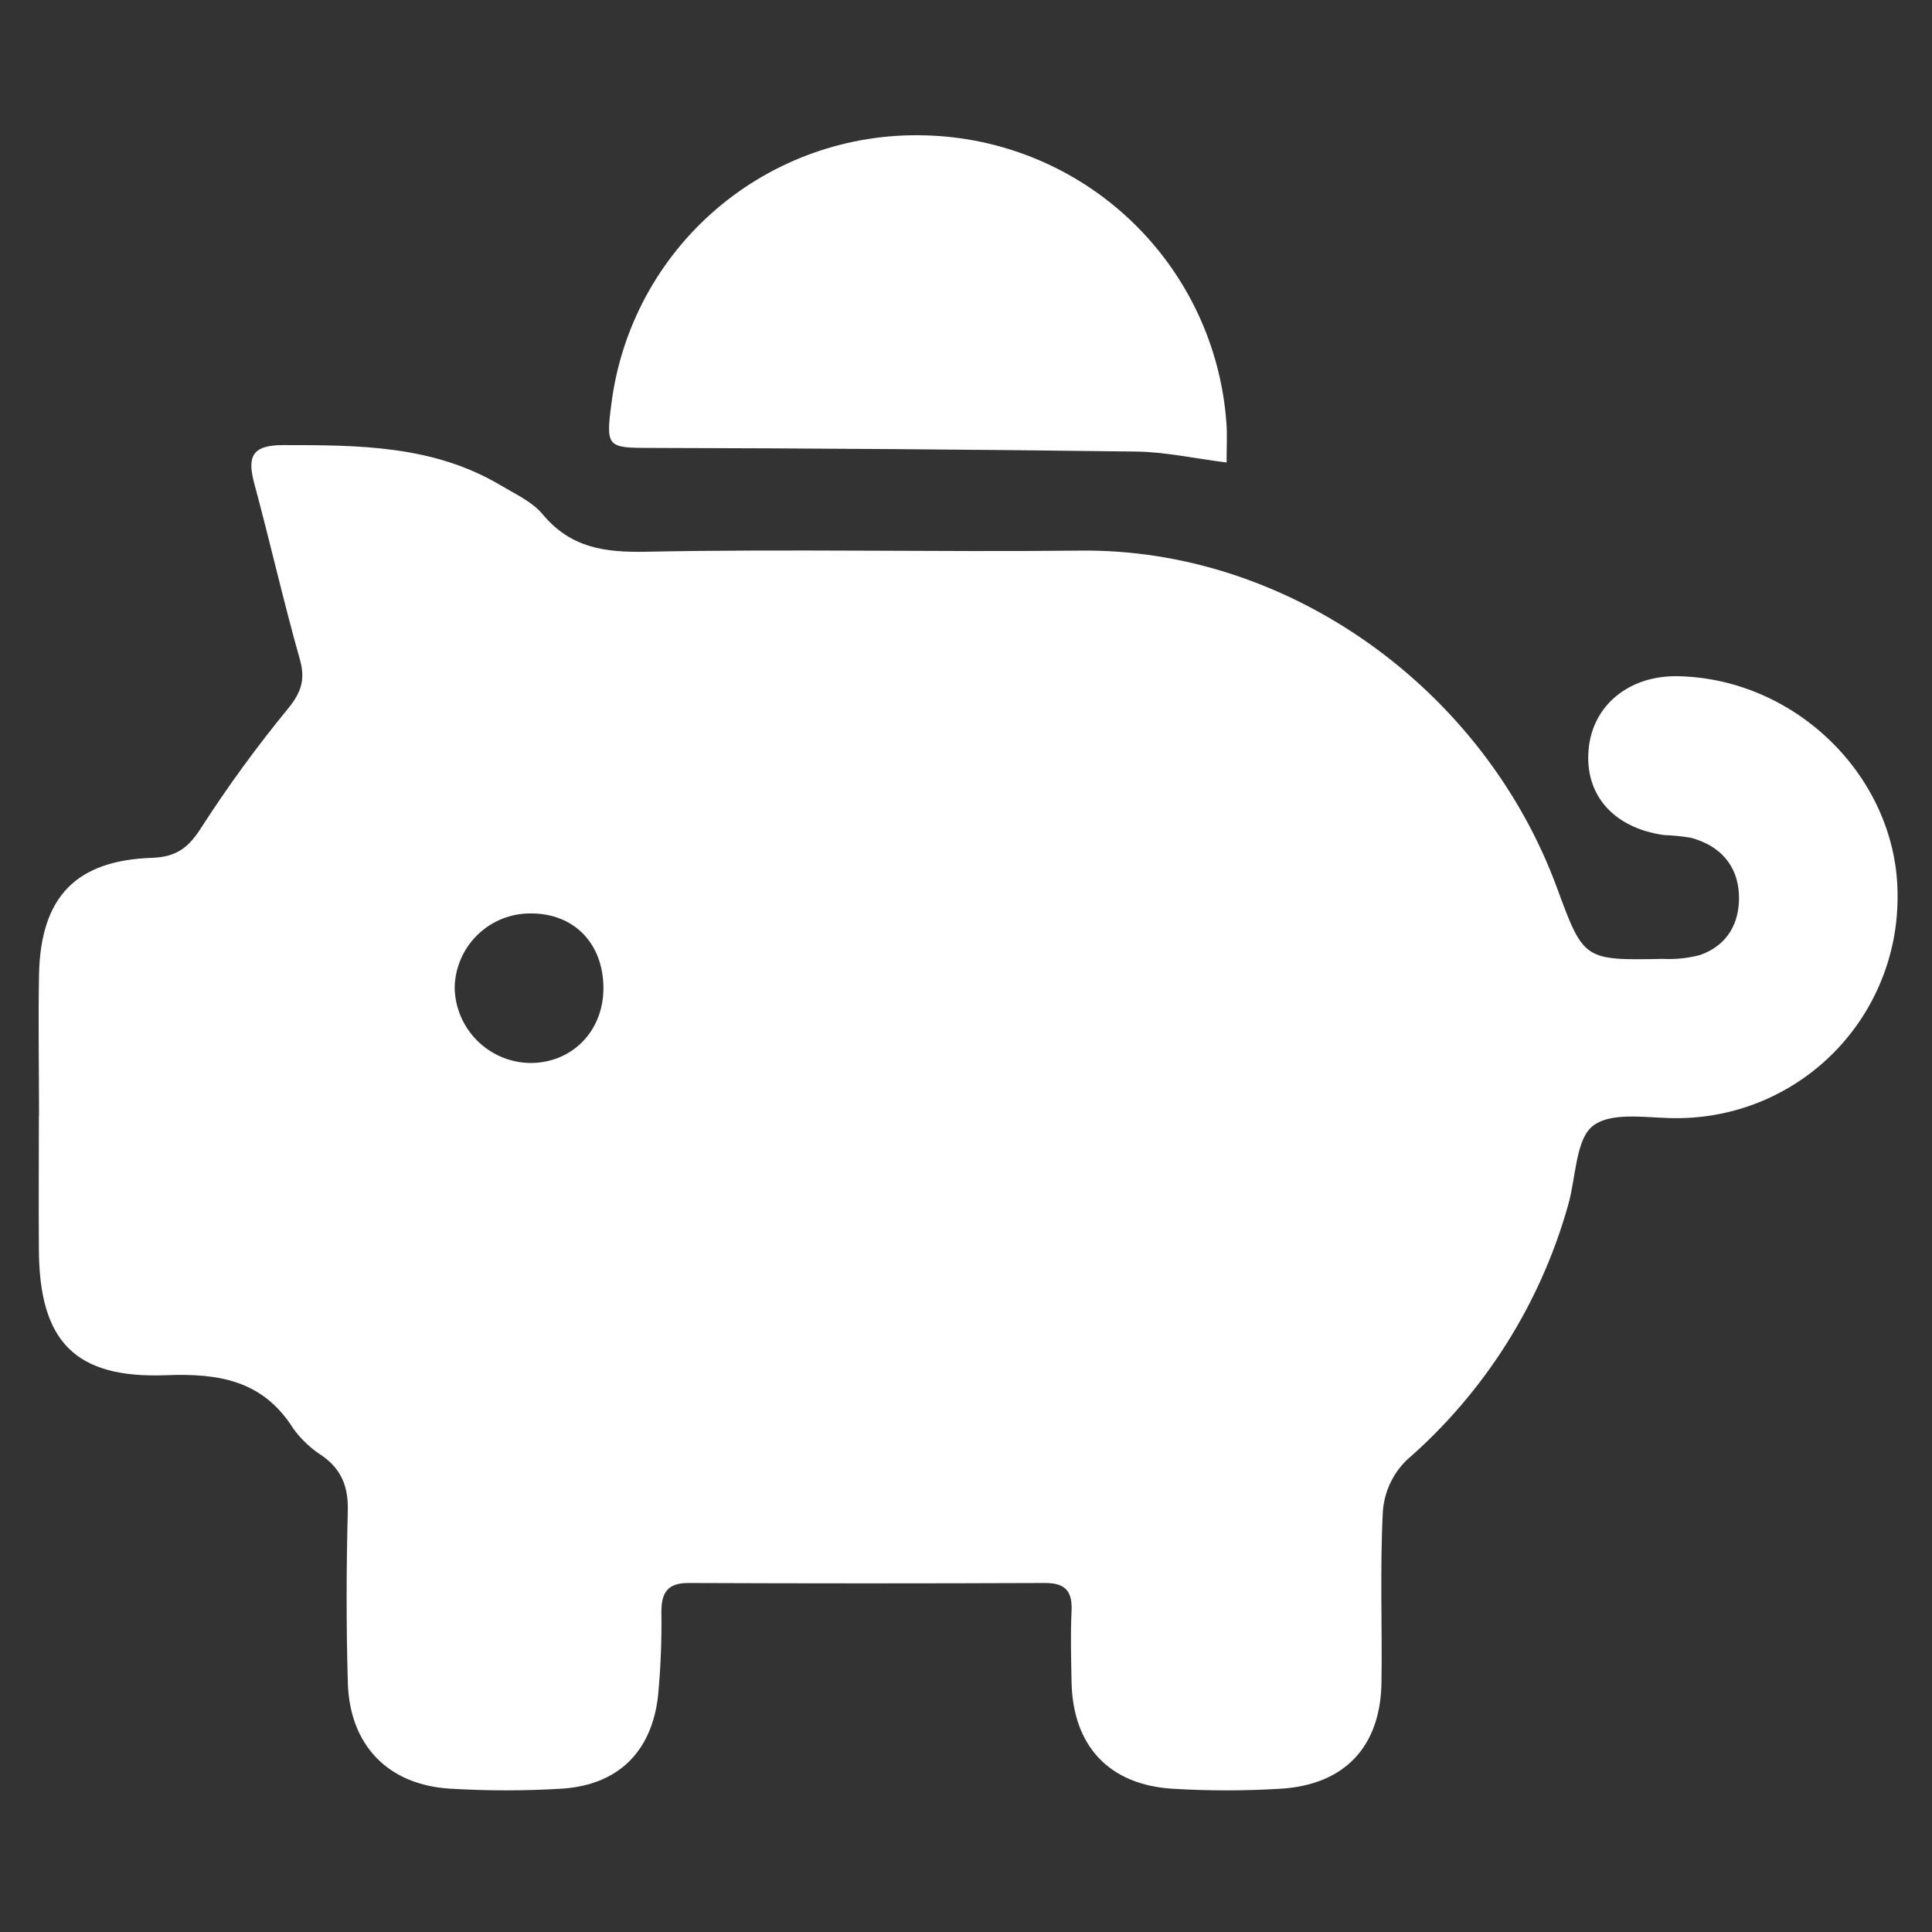 <svg width="200" height="200" viewBox="0 0 200 200" fill="none" xmlns="http://www.w3.org/2000/svg">
<rect x="0" y="0" width="200" height="200" fill="#333333" stroke="none"/>
<path d="M4.04 115.473C4.04 110.585 3.95 105.696 4.04 100.842C4.222 92.86 7.84 89.068 15.752 88.802C18.294 88.711 19.551 87.727 20.885 85.597C23.646 81.322 26.649 77.209 29.88 73.277C31.179 71.664 31.626 70.337 31.047 68.277C29.343 62.257 27.967 56.139 26.34 50.119C25.599 47.382 25.969 46.083 29.273 46.076C37.094 46.076 44.86 46.076 51.872 50.266C53.36 51.153 55.071 51.928 56.146 53.206C59.044 56.698 62.529 57.201 66.887 57.117C81.853 56.81 96.834 57.166 111.814 56.998C133.373 56.754 153.591 71.28 161.182 91.917C163.934 99.411 163.975 99.418 172.146 99.264C173.42 99.328 174.697 99.198 175.932 98.88C178.823 97.902 180.122 95.528 180.017 92.657C179.898 89.564 178.041 87.524 175.024 86.721C174.099 86.57 173.166 86.477 172.23 86.442C166.999 85.694 164.003 82.251 164.457 77.53C164.89 72.963 168.696 69.883 173.76 70.002C186.142 70.288 196.52 80.729 196.436 92.818C196.457 98.811 194.123 104.573 189.936 108.862C185.75 113.151 180.045 115.623 174.053 115.746C170.938 115.843 167.069 114.97 164.974 116.493C163.089 117.848 163.158 121.905 162.327 124.769C159.45 134.998 153.646 144.164 145.629 151.139C144.196 152.533 143.318 154.399 143.157 156.391C142.843 162.299 143.094 168.229 143.01 174.151C142.926 180.806 139.197 184.78 132.535 185.171C128.827 185.395 125.11 185.395 121.402 185.171C114.789 184.766 111.066 180.729 110.927 174.13C110.885 171.692 110.808 169.241 110.927 166.818C111.032 164.723 110.298 163.864 108.175 163.871C95.87 163.922 83.564 163.922 71.259 163.871C69.101 163.871 68.466 164.869 68.466 166.853C68.509 169.753 68.395 172.653 68.123 175.541C67.467 181.393 63.933 184.801 58.13 185.164C54.304 185.395 50.467 185.395 46.641 185.164C40.174 184.794 36.166 180.66 36.005 174.123C35.837 168.208 35.851 162.25 36.005 156.363C36.061 153.919 35.362 152.131 33.372 150.713C32.191 149.966 31.165 148.998 30.348 147.864C27.212 142.898 22.666 142.151 17.212 142.361C7.77 142.724 4.096 138.869 4.026 129.455C3.991 124.81 4.026 120.166 4.026 115.487L4.04 115.473ZM62.467 102.316C62.467 97.672 59.435 94.543 54.945 94.557C52.885 94.542 50.902 95.34 49.427 96.778C47.952 98.217 47.104 100.179 47.067 102.239C47.101 104.292 47.93 106.253 49.38 107.708C50.83 109.163 52.787 109.999 54.84 110.04C59.191 110.075 62.459 106.771 62.467 102.316Z" fill="white"/>
<path d="M126.976 47.877C123.526 47.444 120.585 46.781 117.631 46.746C100.828 46.532 84.023 46.406 67.216 46.369C62.9 46.369 62.704 46.243 63.284 41.857C64.263 34.011 68.132 26.811 74.133 21.663C80.135 16.514 87.84 13.787 95.744 14.013C103.71 14.207 111.318 17.359 117.087 22.854C122.857 28.35 126.374 35.796 126.955 43.743C127.052 44.965 126.976 46.201 126.976 47.877Z" fill="white"/>
</svg>
